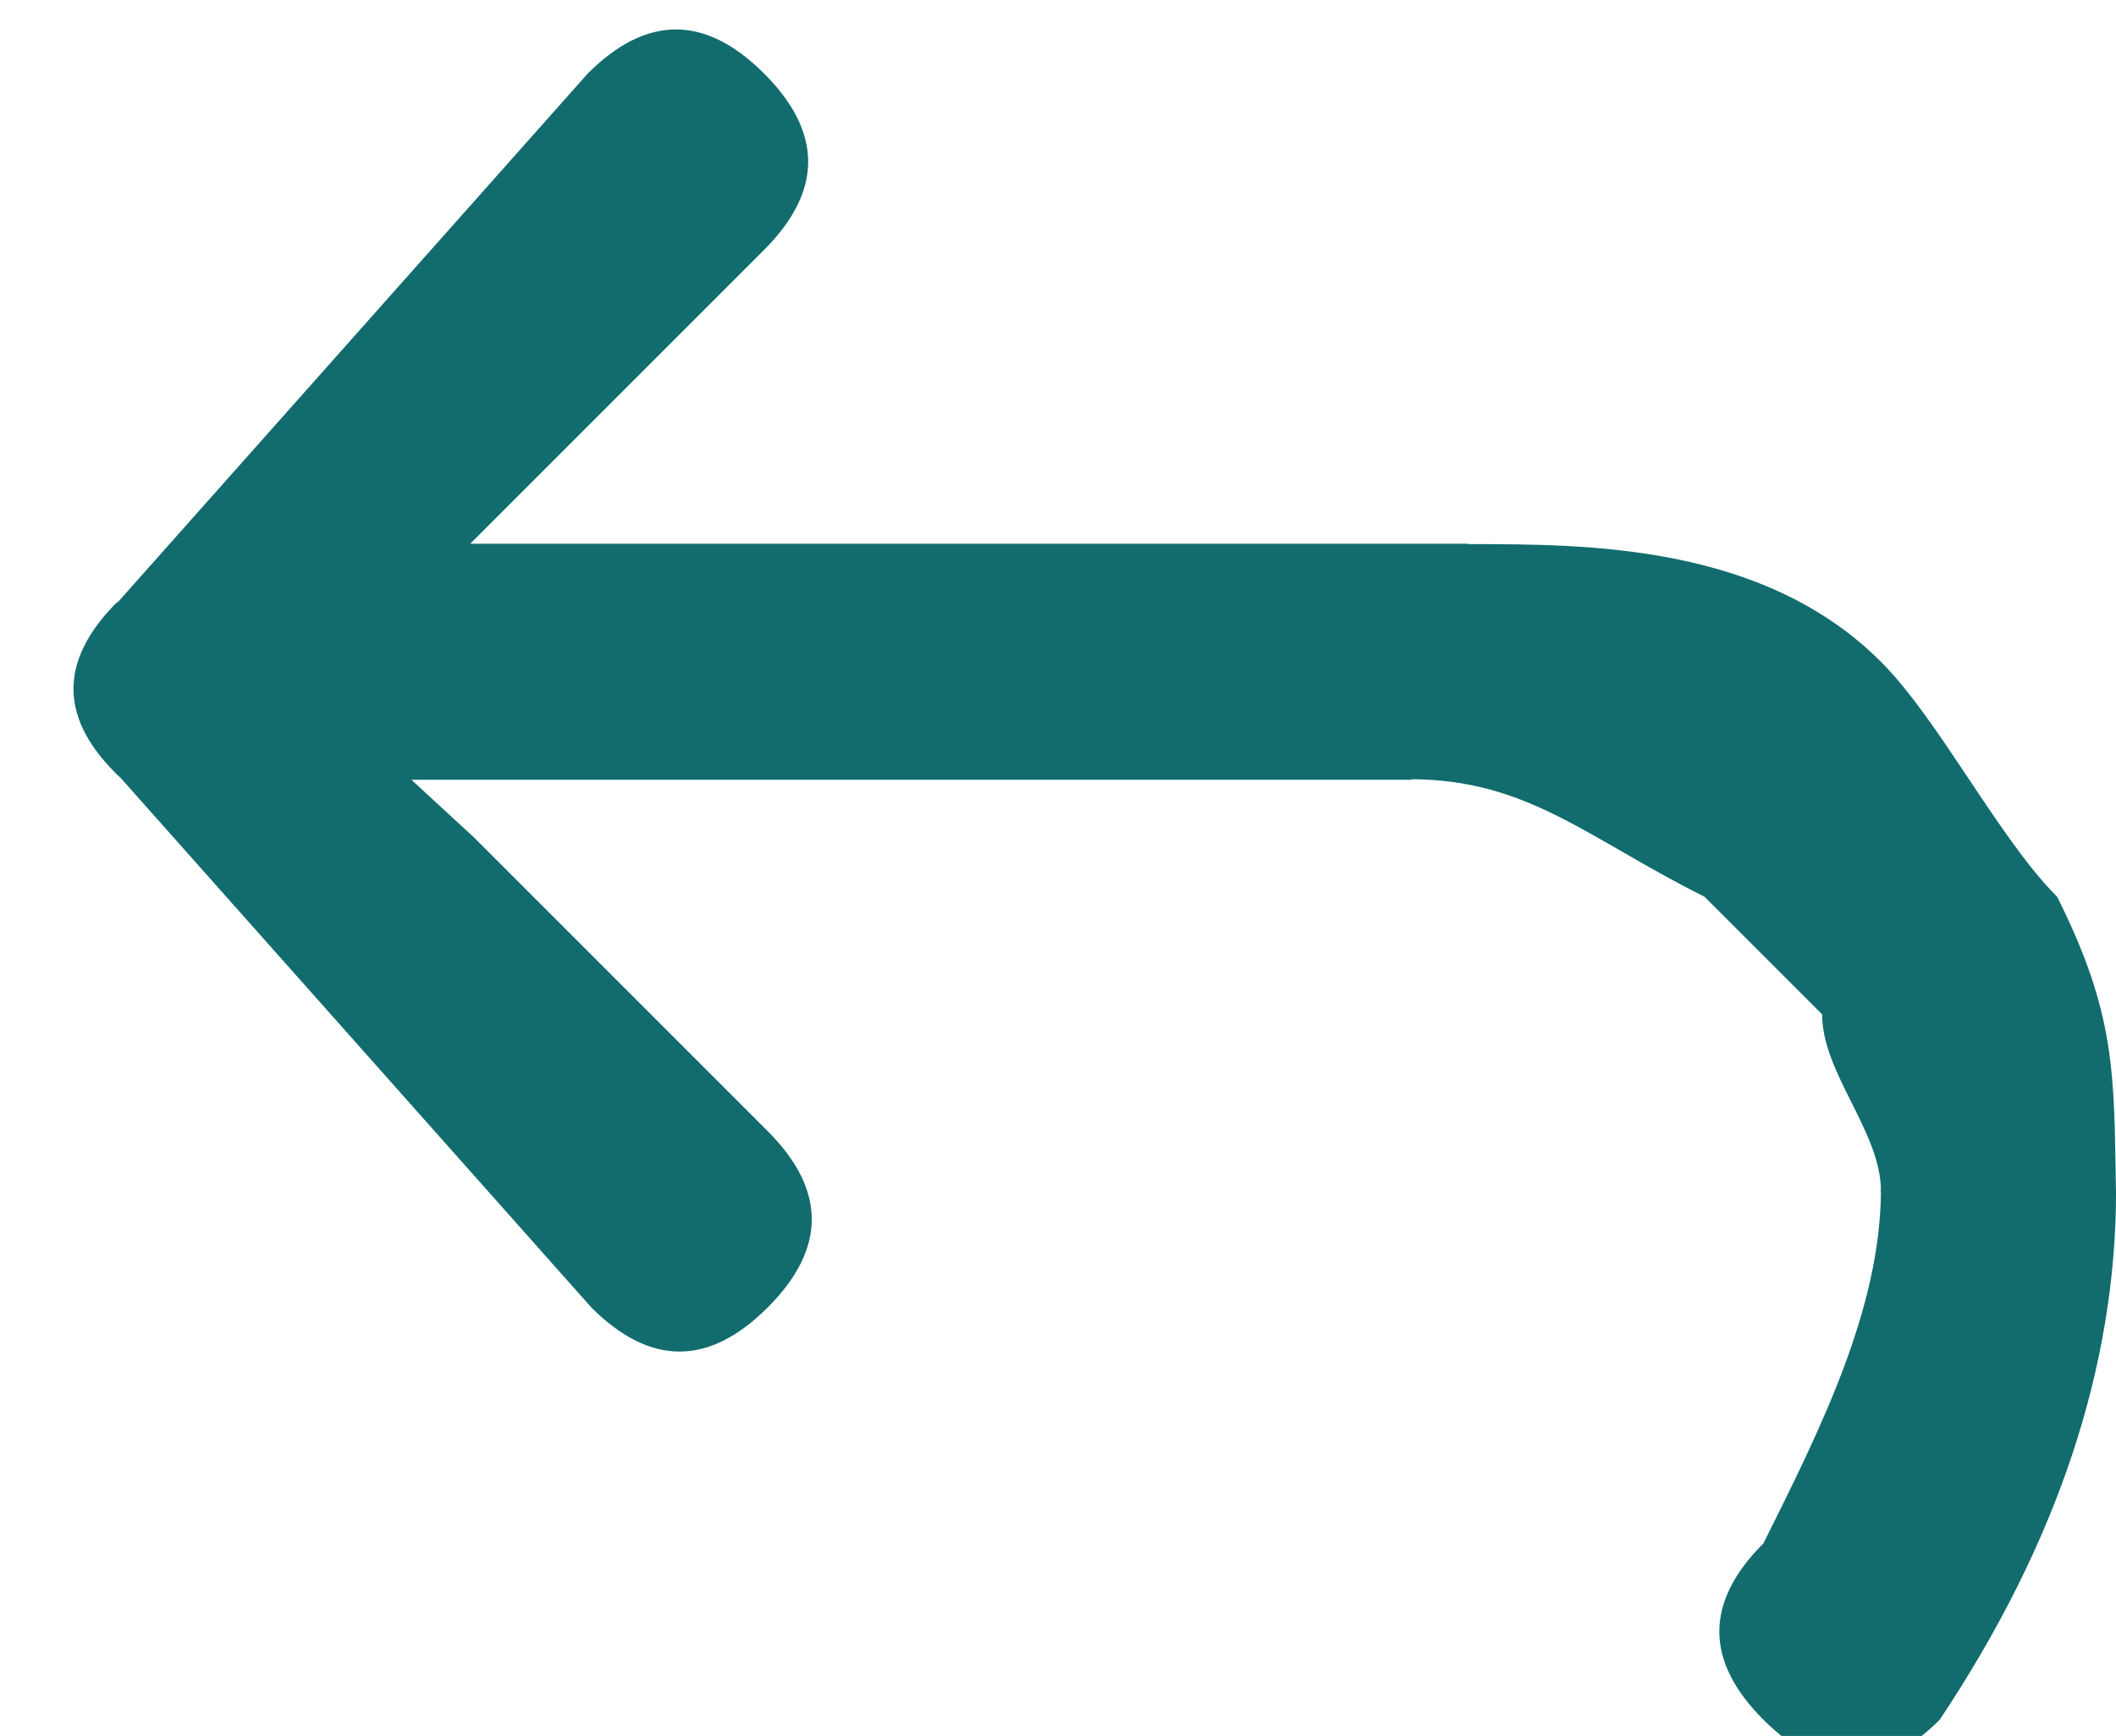 <?xml version="1.0" encoding="UTF-8"?>
<!DOCTYPE svg PUBLIC "-//W3C//DTD SVG 1.1//EN" "http://www.w3.org/Graphics/SVG/1.1/DTD/svg11.dtd">
<!-- Creator: CorelDRAW -->
<svg xmlns="http://www.w3.org/2000/svg" xml:space="preserve" width="6.207mm" height="5.092mm" style="shape-rendering:geometricPrecision; text-rendering:geometricPrecision; image-rendering:optimizeQuality; fill-rule:evenodd; clip-rule:evenodd"
viewBox="0 0 0.036 0.029"
 xmlns:xlink="http://www.w3.org/1999/xlink">
 <defs>
  <style type="text/css">
   <![CDATA[
    .fil0 {fill:#126C6E;fill-rule:nonzero}
   ]]>
  </style>
 </defs>
 <g id="Layer_x0020_1">
  <g id="_629528208">
   <path id="_629528280" class="fil0" d="M0.007 0.013l0.017 0c6.94762e-005,0 0,-4.05278e-006 0,-9.84246e-006 0.002,6.36865e-006 0.003,0.001 0.005,0.002 0.001,0.001 0.001,0.001 0.002,0.002 0,0.001 0.001,0.002 0.001,0.003l0 5.78968e-007 -8.10555e-006 0c1.15794e-006,5.4423e-005 4.05278e-006,0 9.26349e-006,0 -1.21583e-005,0.002 -0.001,0.004 -0.002,0.006 -0.001,0.001 -0.001,0.002 0,0.003 0.001,0.001 0.002,0.001 0.003,-0 0.002,-0.003 0.003,-0.006 0.003,-0.009 5.78968e-006,-7.1792e-005 7.52659e-006,-0 6.36865e-006,-0l-8.10555e-006 0c-3.41591e-005,-0.002 -0,-0.003 -0.001,-0.005 -0.001,-0.001 -0.002,-0.003 -0.003,-0.004 -0.002,-0.002 -0.005,-0.002 -0.007,-0.002 -5.67389e-005,-4.05278e-006 -0,-6.36865e-006 -0,-6.36865e-006l-0.017 0 0.005 -0.005c0.001,-0.001 0.001,-0.002 -0,-0.003 -0.001,-0.001 -0.002,-0.001 -0.003,0l-0.008 0.009 -7.52659e-006 -6.94762e-006c-0.001,0.001 -0.001,0.002 6.88972e-005,0.003l0.008 0.009c0.001,0.001 0.002,0.001 0.003,0 0.001,-0.001 0.001,-0.002 0,-0.003l-0.005 -0.005z"/>
  </g>
 </g>
</svg>
